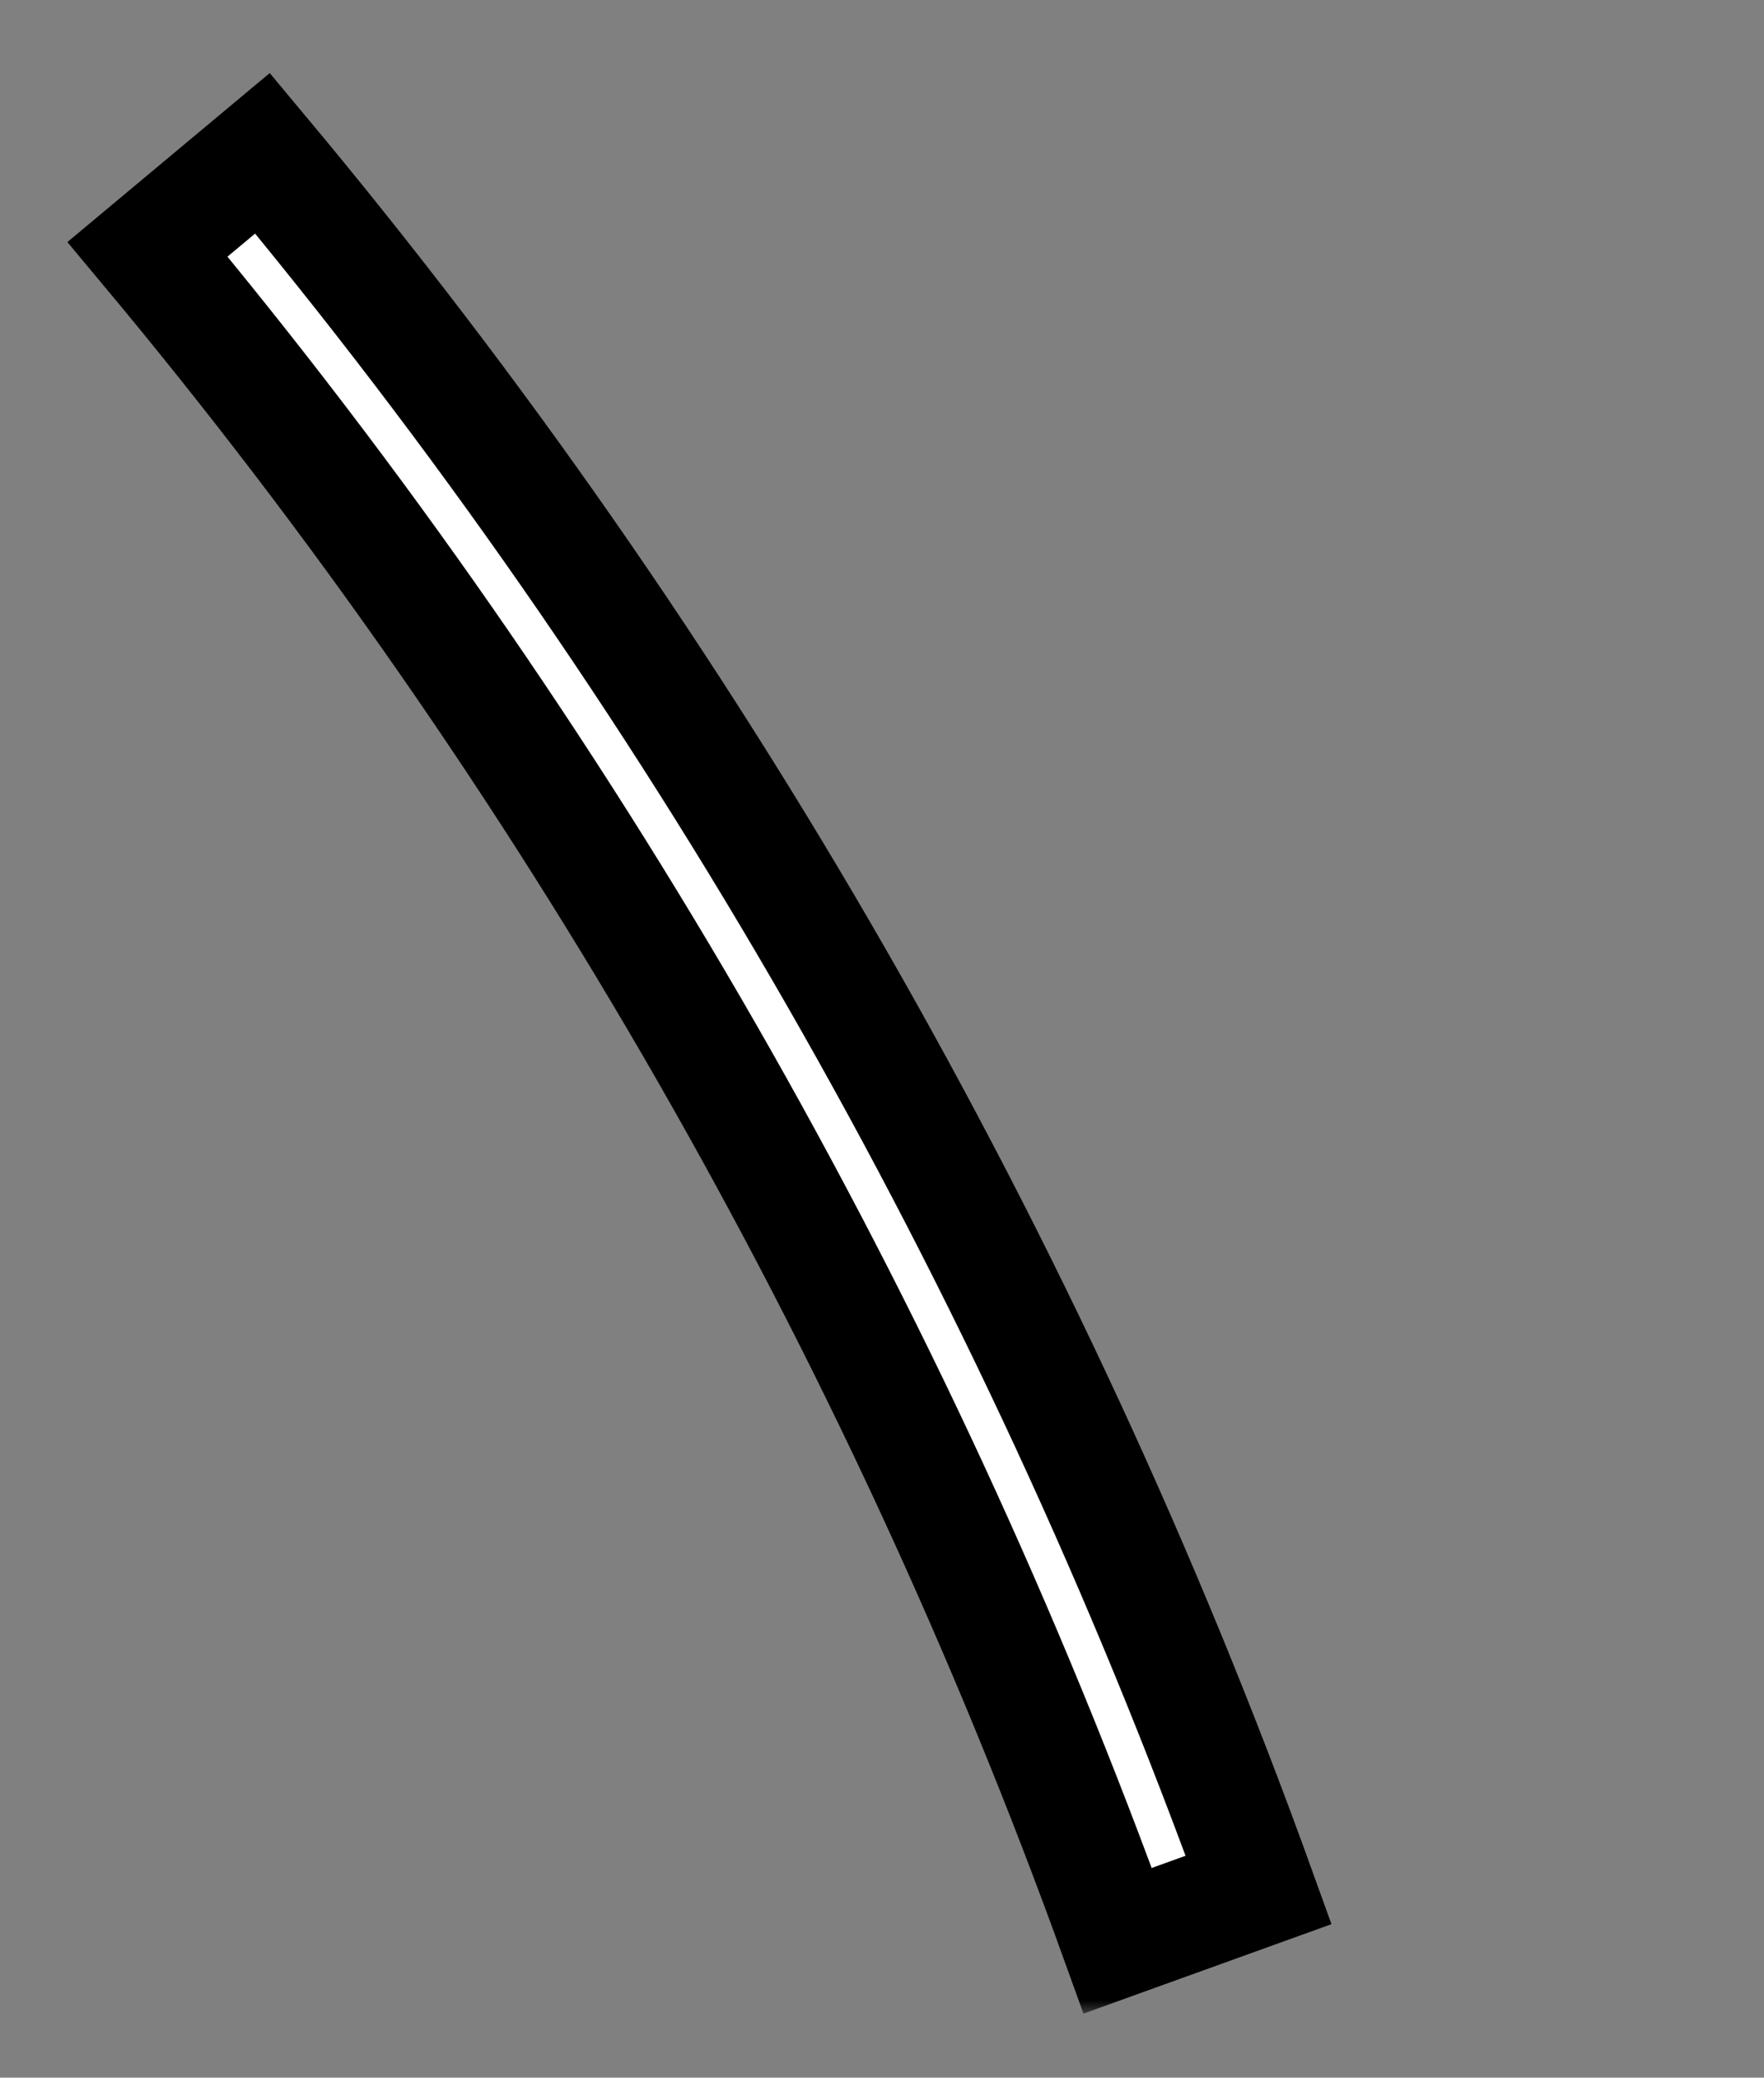 <svg width="62" height="73" viewBox="0 0 62 73" fill="none" xmlns="http://www.w3.org/2000/svg">
<rect x="0" y="0" width="62" height="73" fill="#808080" stroke="none"/>
<g clip-path="url(#clip0_18661_34264)">
<mask id="path-1-outside-1_18661_34264" maskUnits="userSpaceOnUse" x="1.772" y="1.773" width="46" height="69" fill="black">
<rect fill="white" x="1.772" y="1.773" width="46" height="69"/>
<path d="M9.227 5.384C24.373 23.522 36.222 44.174 44.238 66.403L39.284 68.189C31.477 46.539 19.936 26.425 5.185 8.759L9.227 5.384Z"/>
</mask>
<path d="M9.227 5.384C24.373 23.522 36.222 44.174 44.238 66.403L39.284 68.189C31.477 46.539 19.936 26.425 5.185 8.759L9.227 5.384Z" fill="white"/>
<path d="M9.227 5.384C24.373 23.522 36.222 44.174 44.238 66.403L39.284 68.189C31.477 46.539 19.936 26.425 5.185 8.759L9.227 5.384Z" stroke="black" stroke-width="4" mask="url(#path-1-outside-1_18661_34264)"/>
</g>
<defs>
<clipPath id="clip0_18661_34264">
<rect width="62" height="73" fill="white"/>
</clipPath>
</defs>
</svg>
